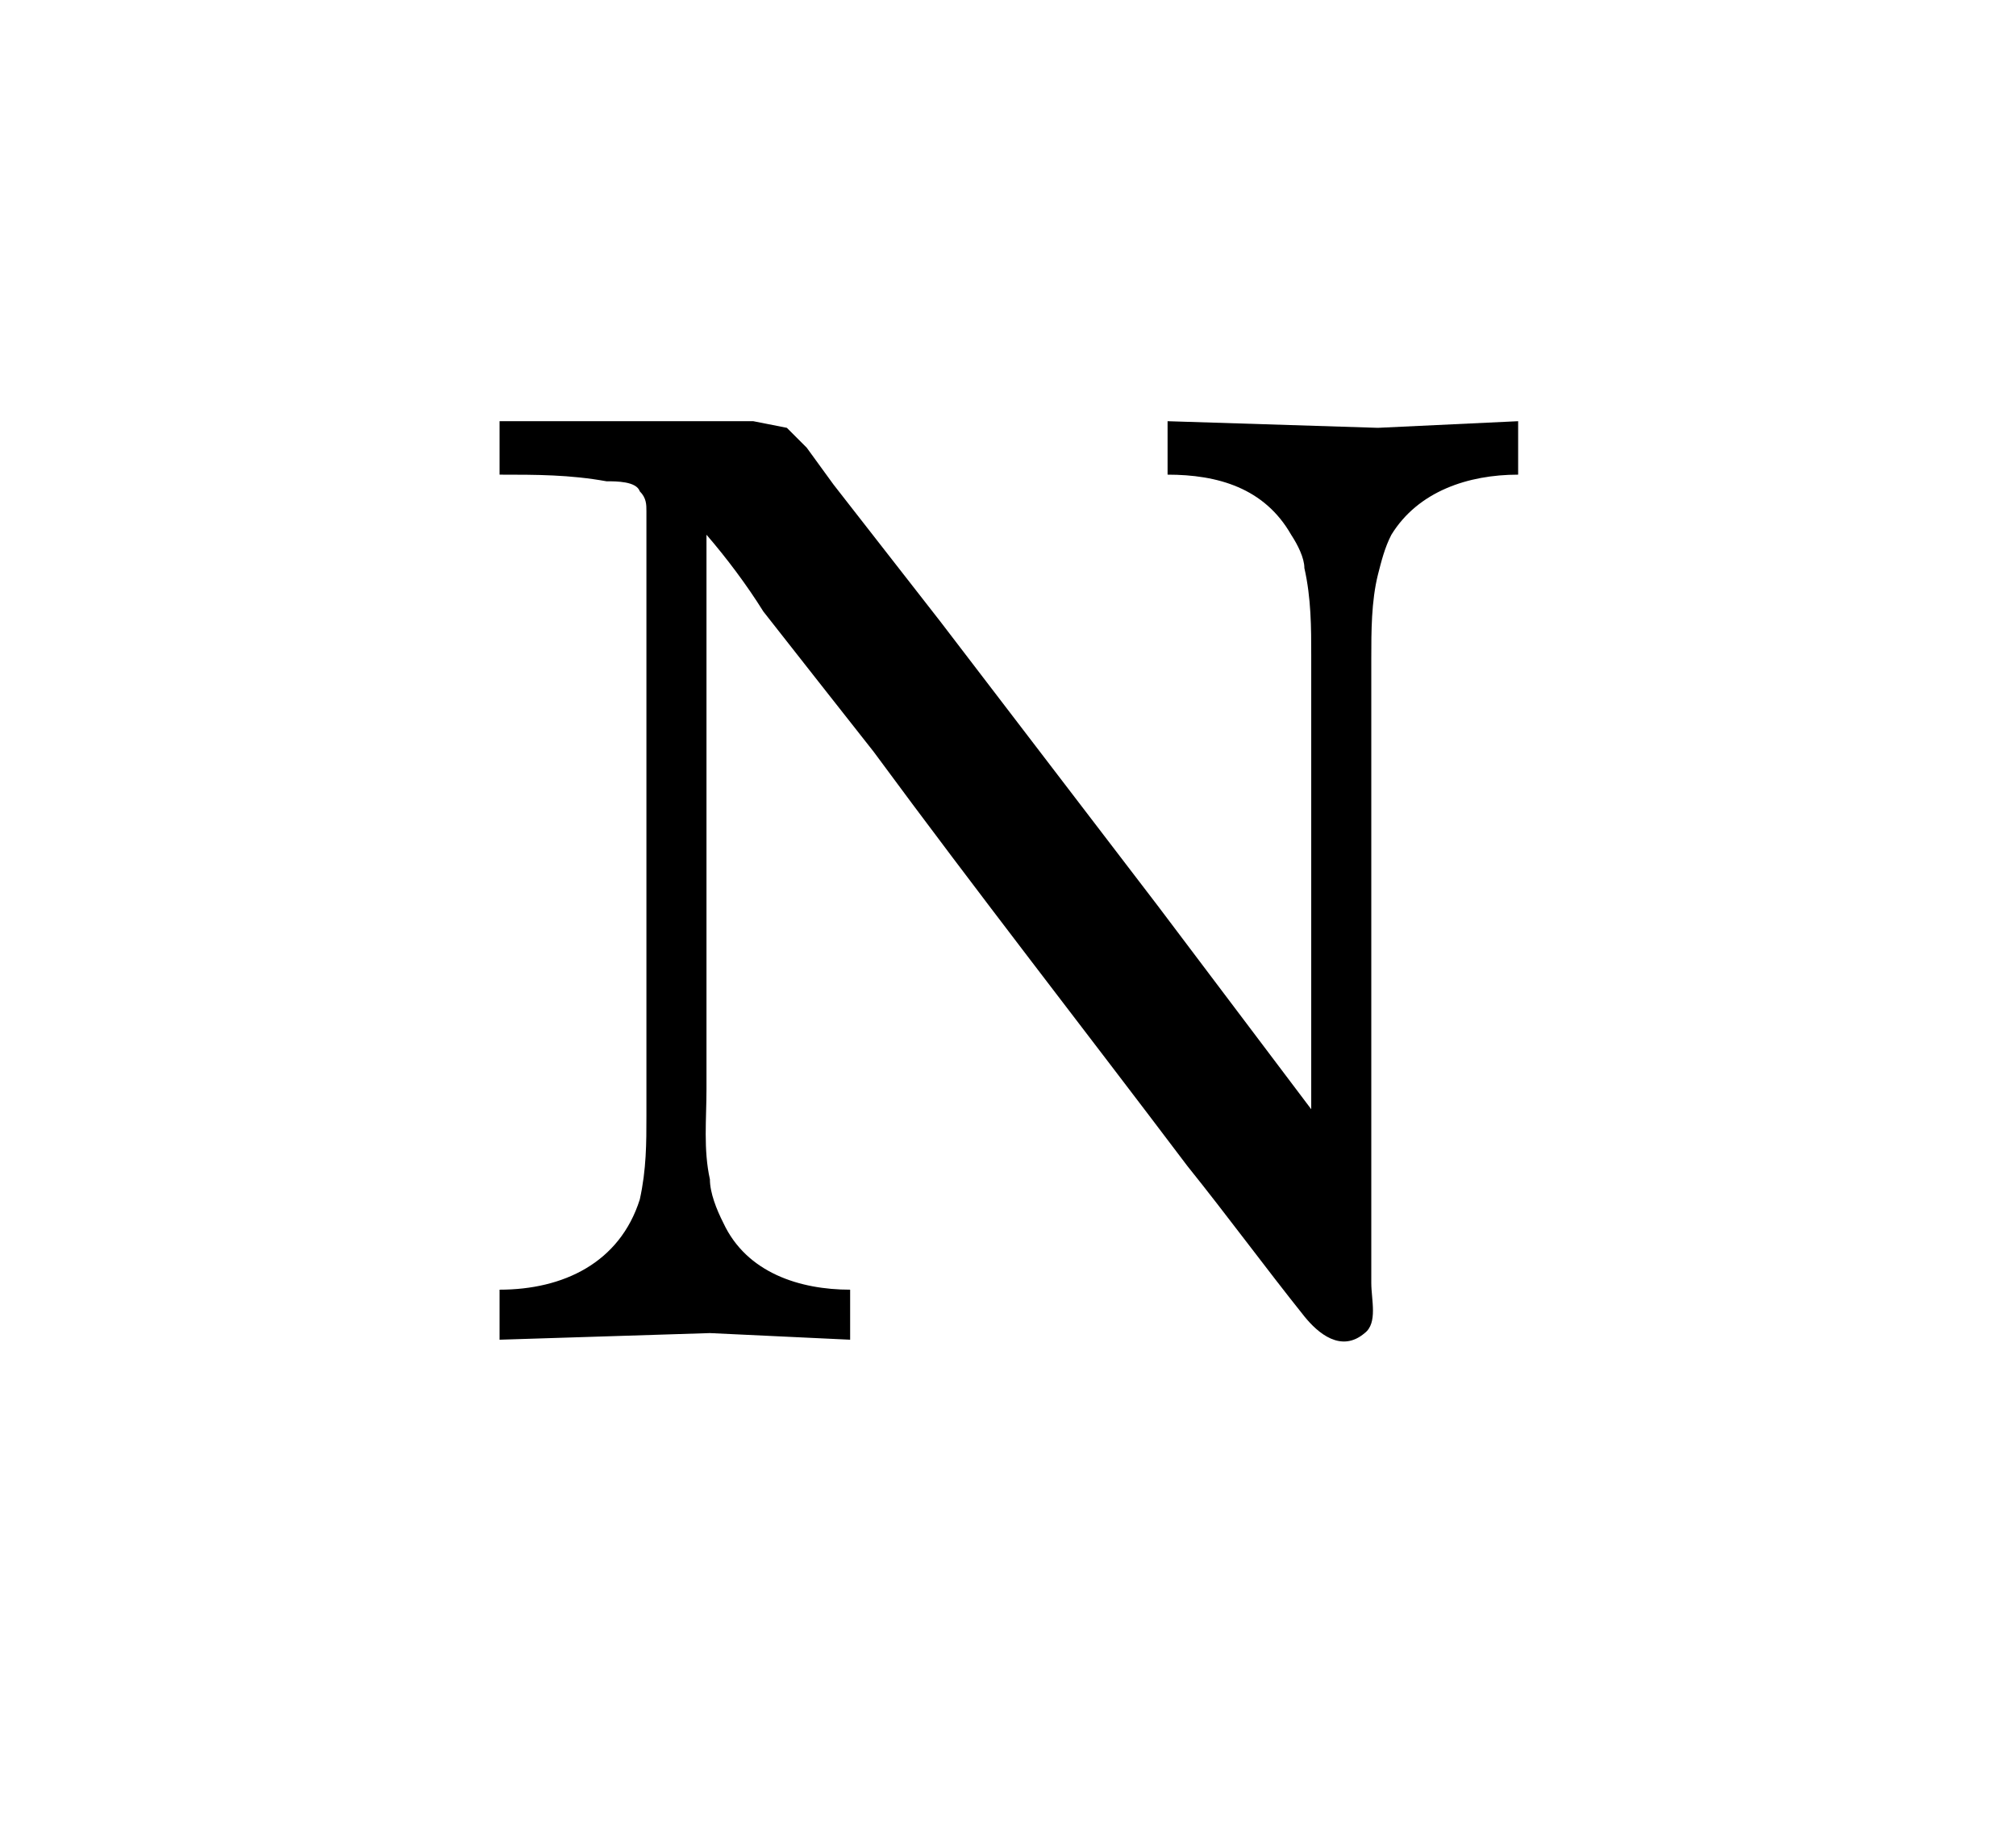 <?xml version="1.0" encoding="UTF-8"?>
<svg xmlns="http://www.w3.org/2000/svg" xmlns:xlink="http://www.w3.org/1999/xlink" width="9.431pt" height="8.62pt" viewBox="0 0 9.431 8.62" version="1.1">
<defs>
<g>
<symbol overflow="visible" id="glyph0-0">
<path style="stroke:none;" d=""/>
</symbol>
<symbol overflow="visible" id="glyph0-1">
<path style="stroke:none;" d="M 0.344 -4.312 L 0.344 -4.062 C 0.516 -4.062 0.672 -4.062 0.844 -4.031 C 0.891 -4.031 0.984 -4.031 1 -3.984 C 1.031 -3.953 1.031 -3.922 1.031 -3.891 C 1.031 -3.828 1.031 -3.766 1.031 -3.703 L 1.031 -1.062 C 1.031 -0.938 1.031 -0.812 1 -0.672 C 0.906 -0.375 0.641 -0.25 0.344 -0.25 L 0.344 -0.016 L 1.328 -0.047 L 1.984 -0.016 L 1.984 -0.25 C 1.75 -0.25 1.5 -0.328 1.391 -0.562 C 1.359 -0.625 1.328 -0.703 1.328 -0.766 C 1.297 -0.906 1.312 -1.047 1.312 -1.188 L 1.312 -3.781 C 1.406 -3.672 1.5 -3.547 1.578 -3.422 C 1.75 -3.203 1.922 -2.984 2.094 -2.766 C 2.578 -2.109 3.078 -1.469 3.562 -0.828 C 3.75 -0.594 3.922 -0.359 4.109 -0.125 C 4.172 -0.047 4.281 0.047 4.391 -0.047 C 4.453 -0.094 4.422 -0.203 4.422 -0.281 L 4.422 -3.203 C 4.422 -3.328 4.422 -3.469 4.453 -3.594 C 4.469 -3.656 4.484 -3.719 4.516 -3.781 C 4.641 -3.984 4.875 -4.062 5.109 -4.062 L 5.109 -4.312 L 4.453 -4.281 L 3.469 -4.312 L 3.469 -4.062 C 3.703 -4.062 3.922 -4 4.047 -3.781 C 4.078 -3.734 4.109 -3.672 4.109 -3.625 C 4.141 -3.484 4.141 -3.344 4.141 -3.219 L 4.141 -1.094 L 3.422 -2.047 L 2.406 -3.375 L 1.906 -4.016 L 1.781 -4.188 L 1.688 -4.281 L 1.531 -4.312 Z "/>
</symbol>
</g>
</defs>
<g id="surface1">
<g style="fill:rgb(0%,0%,0%);fill-opacity:1;">
  <use xlink:href="#glyph0-1" x="1.993" y="6.282"/>
</g>
</g>
</svg>
